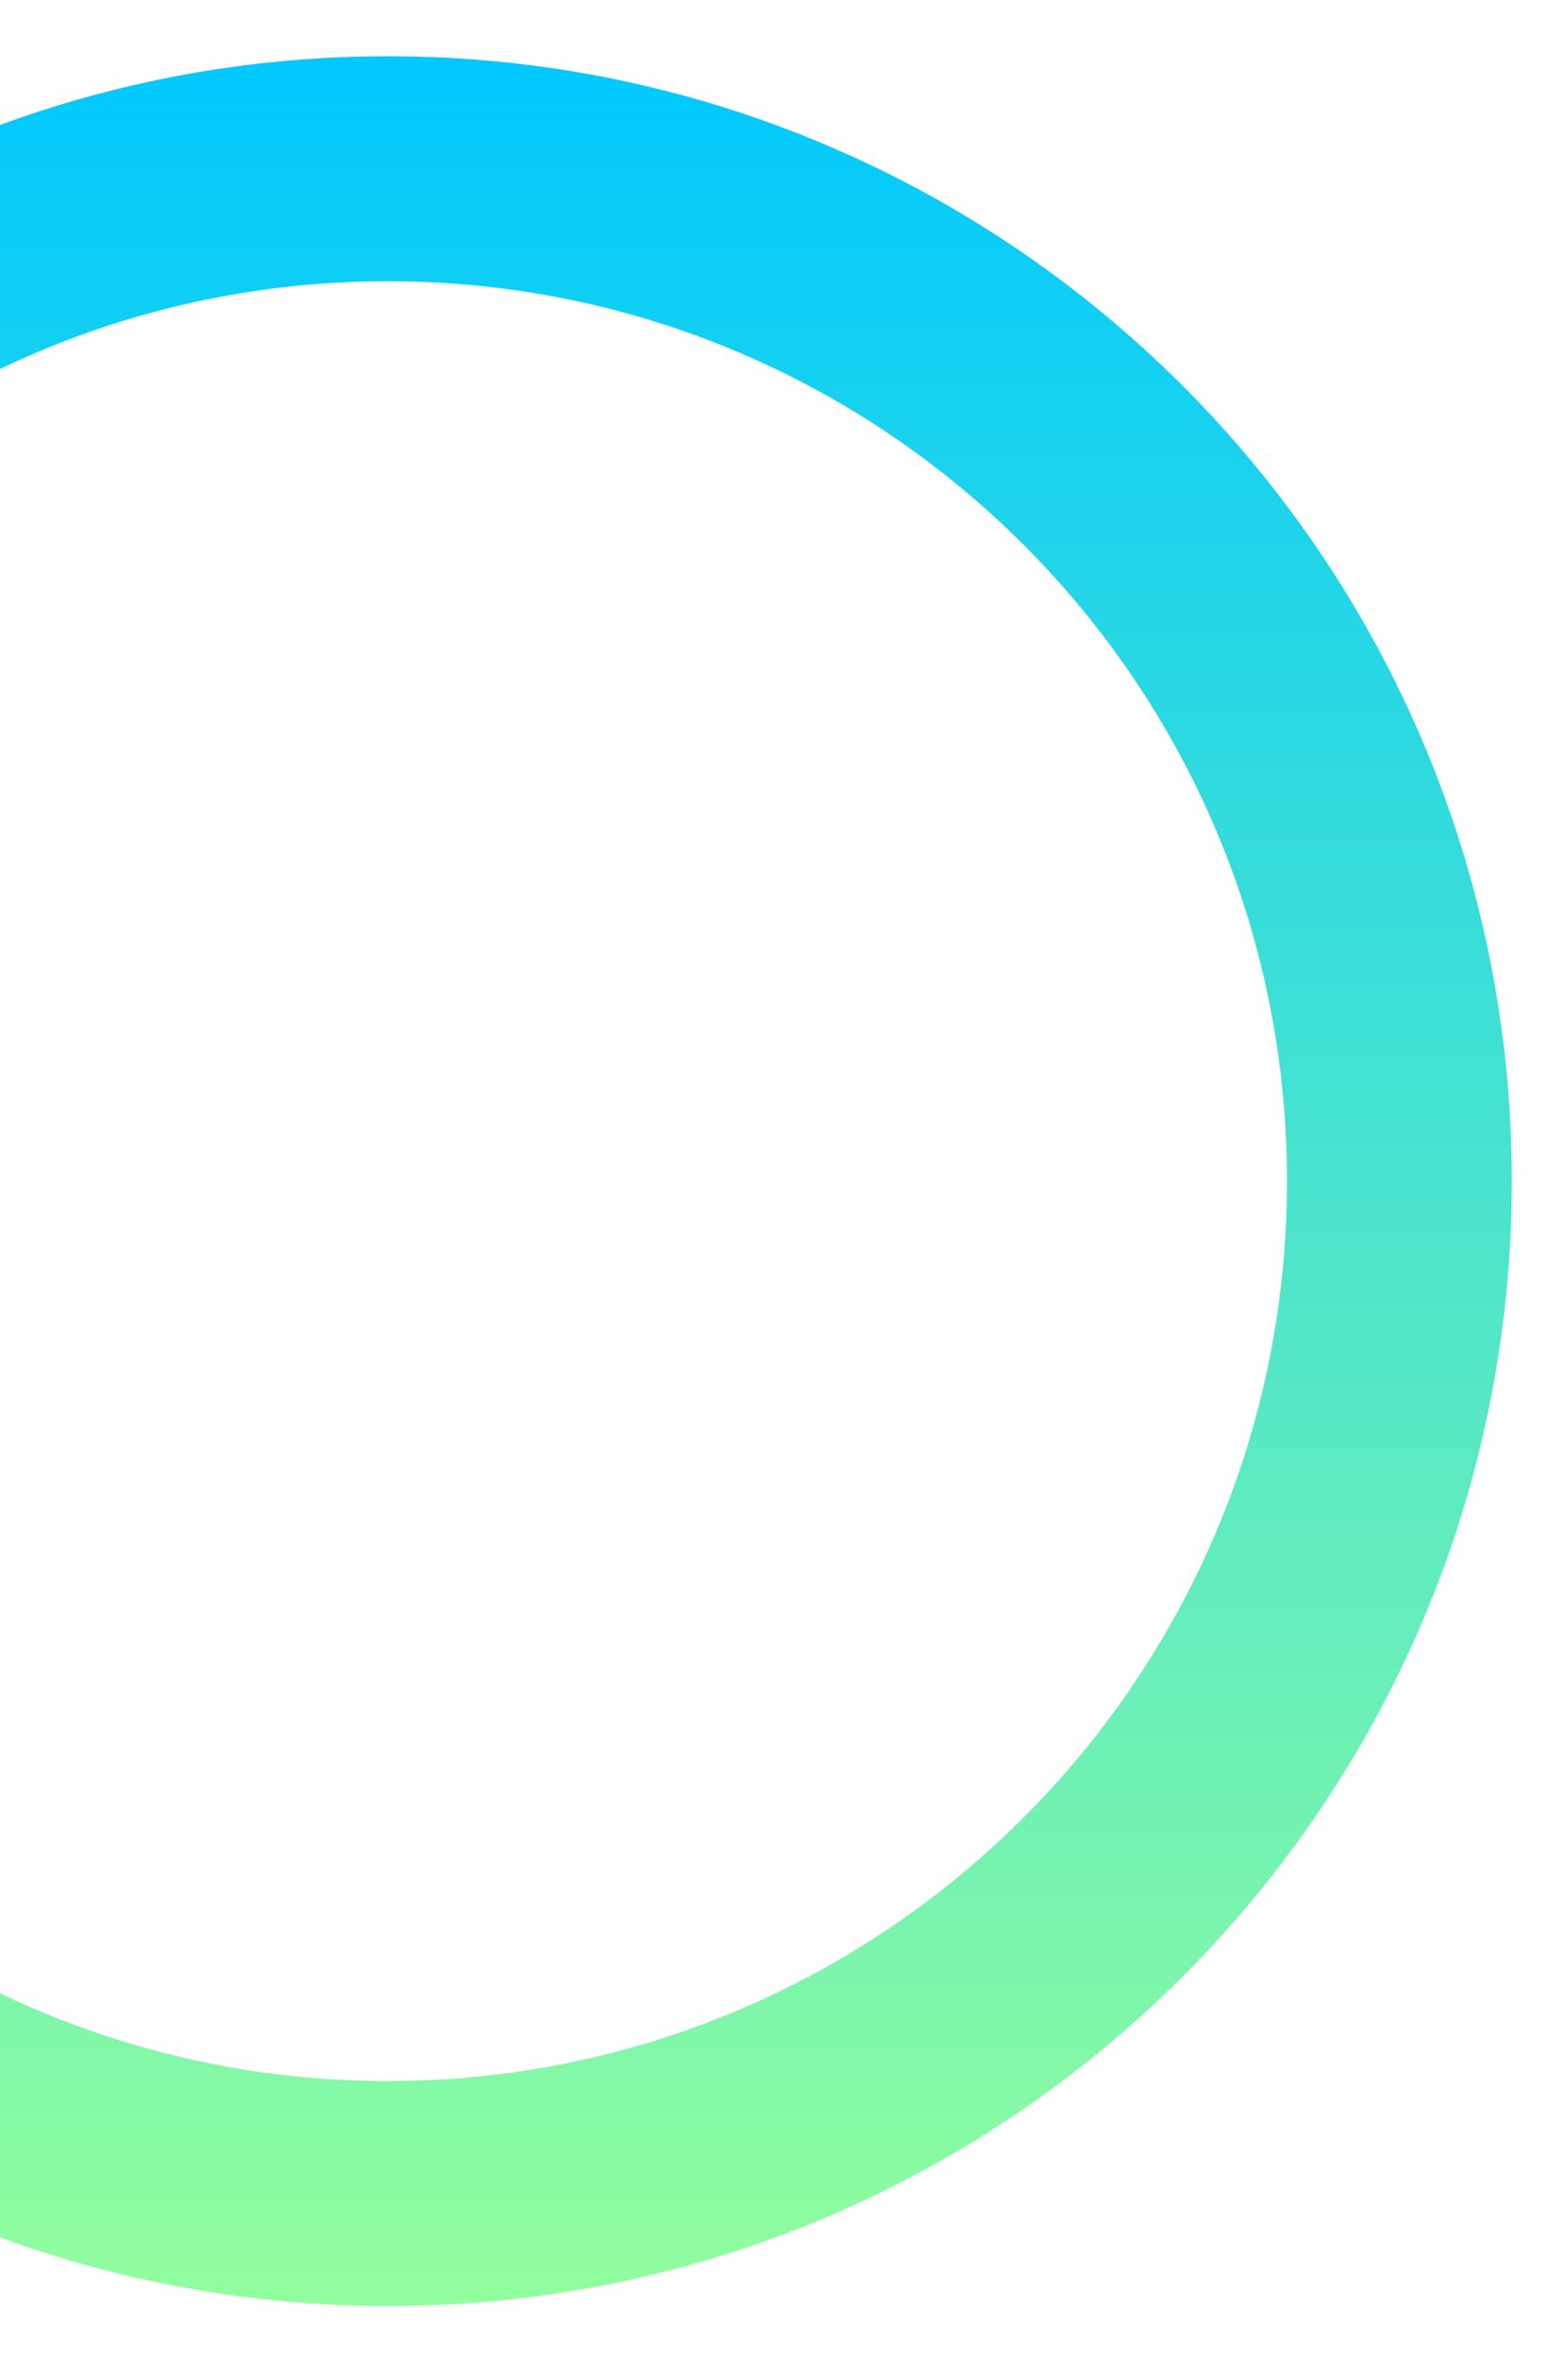 <svg width="279" height="420" viewBox="0 0 279 420" fill="none" xmlns="http://www.w3.org/2000/svg">
<g filter="url(#filter0_f_219_1017)">
<path d="M269 210C269 320.457 179.457 410 69 410C-41.457 410 -131 320.457 -131 210C-131 99.543 -41.457 10 69 10C179.457 10 269 99.543 269 210ZM-91 210C-91 298.366 -19.366 370 69 370C157.366 370 229 298.366 229 210C229 121.634 157.366 50 69 50C-19.366 50 -91 121.634 -91 210Z" fill="url(#paint0_linear_219_1017)"/>
</g>
<defs>
<filter id="filter0_f_219_1017" x="-141" y="0" width="420" height="420" filterUnits="userSpaceOnUse" color-interpolation-filters="sRGB">
<feFlood flood-opacity="0" result="BackgroundImageFix"/>
<feBlend mode="normal" in="SourceGraphic" in2="BackgroundImageFix" result="shape"/>
<feGaussianBlur stdDeviation="5" result="effect1_foregroundBlur_219_1017"/>
</filter>
<linearGradient id="paint0_linear_219_1017" x1="69" y1="10" x2="69" y2="410" gradientUnits="userSpaceOnUse">
<stop stop-color="#00C9FF"/>
<stop offset="1" stop-color="#92FE9D"/>
</linearGradient>
</defs>
</svg>
